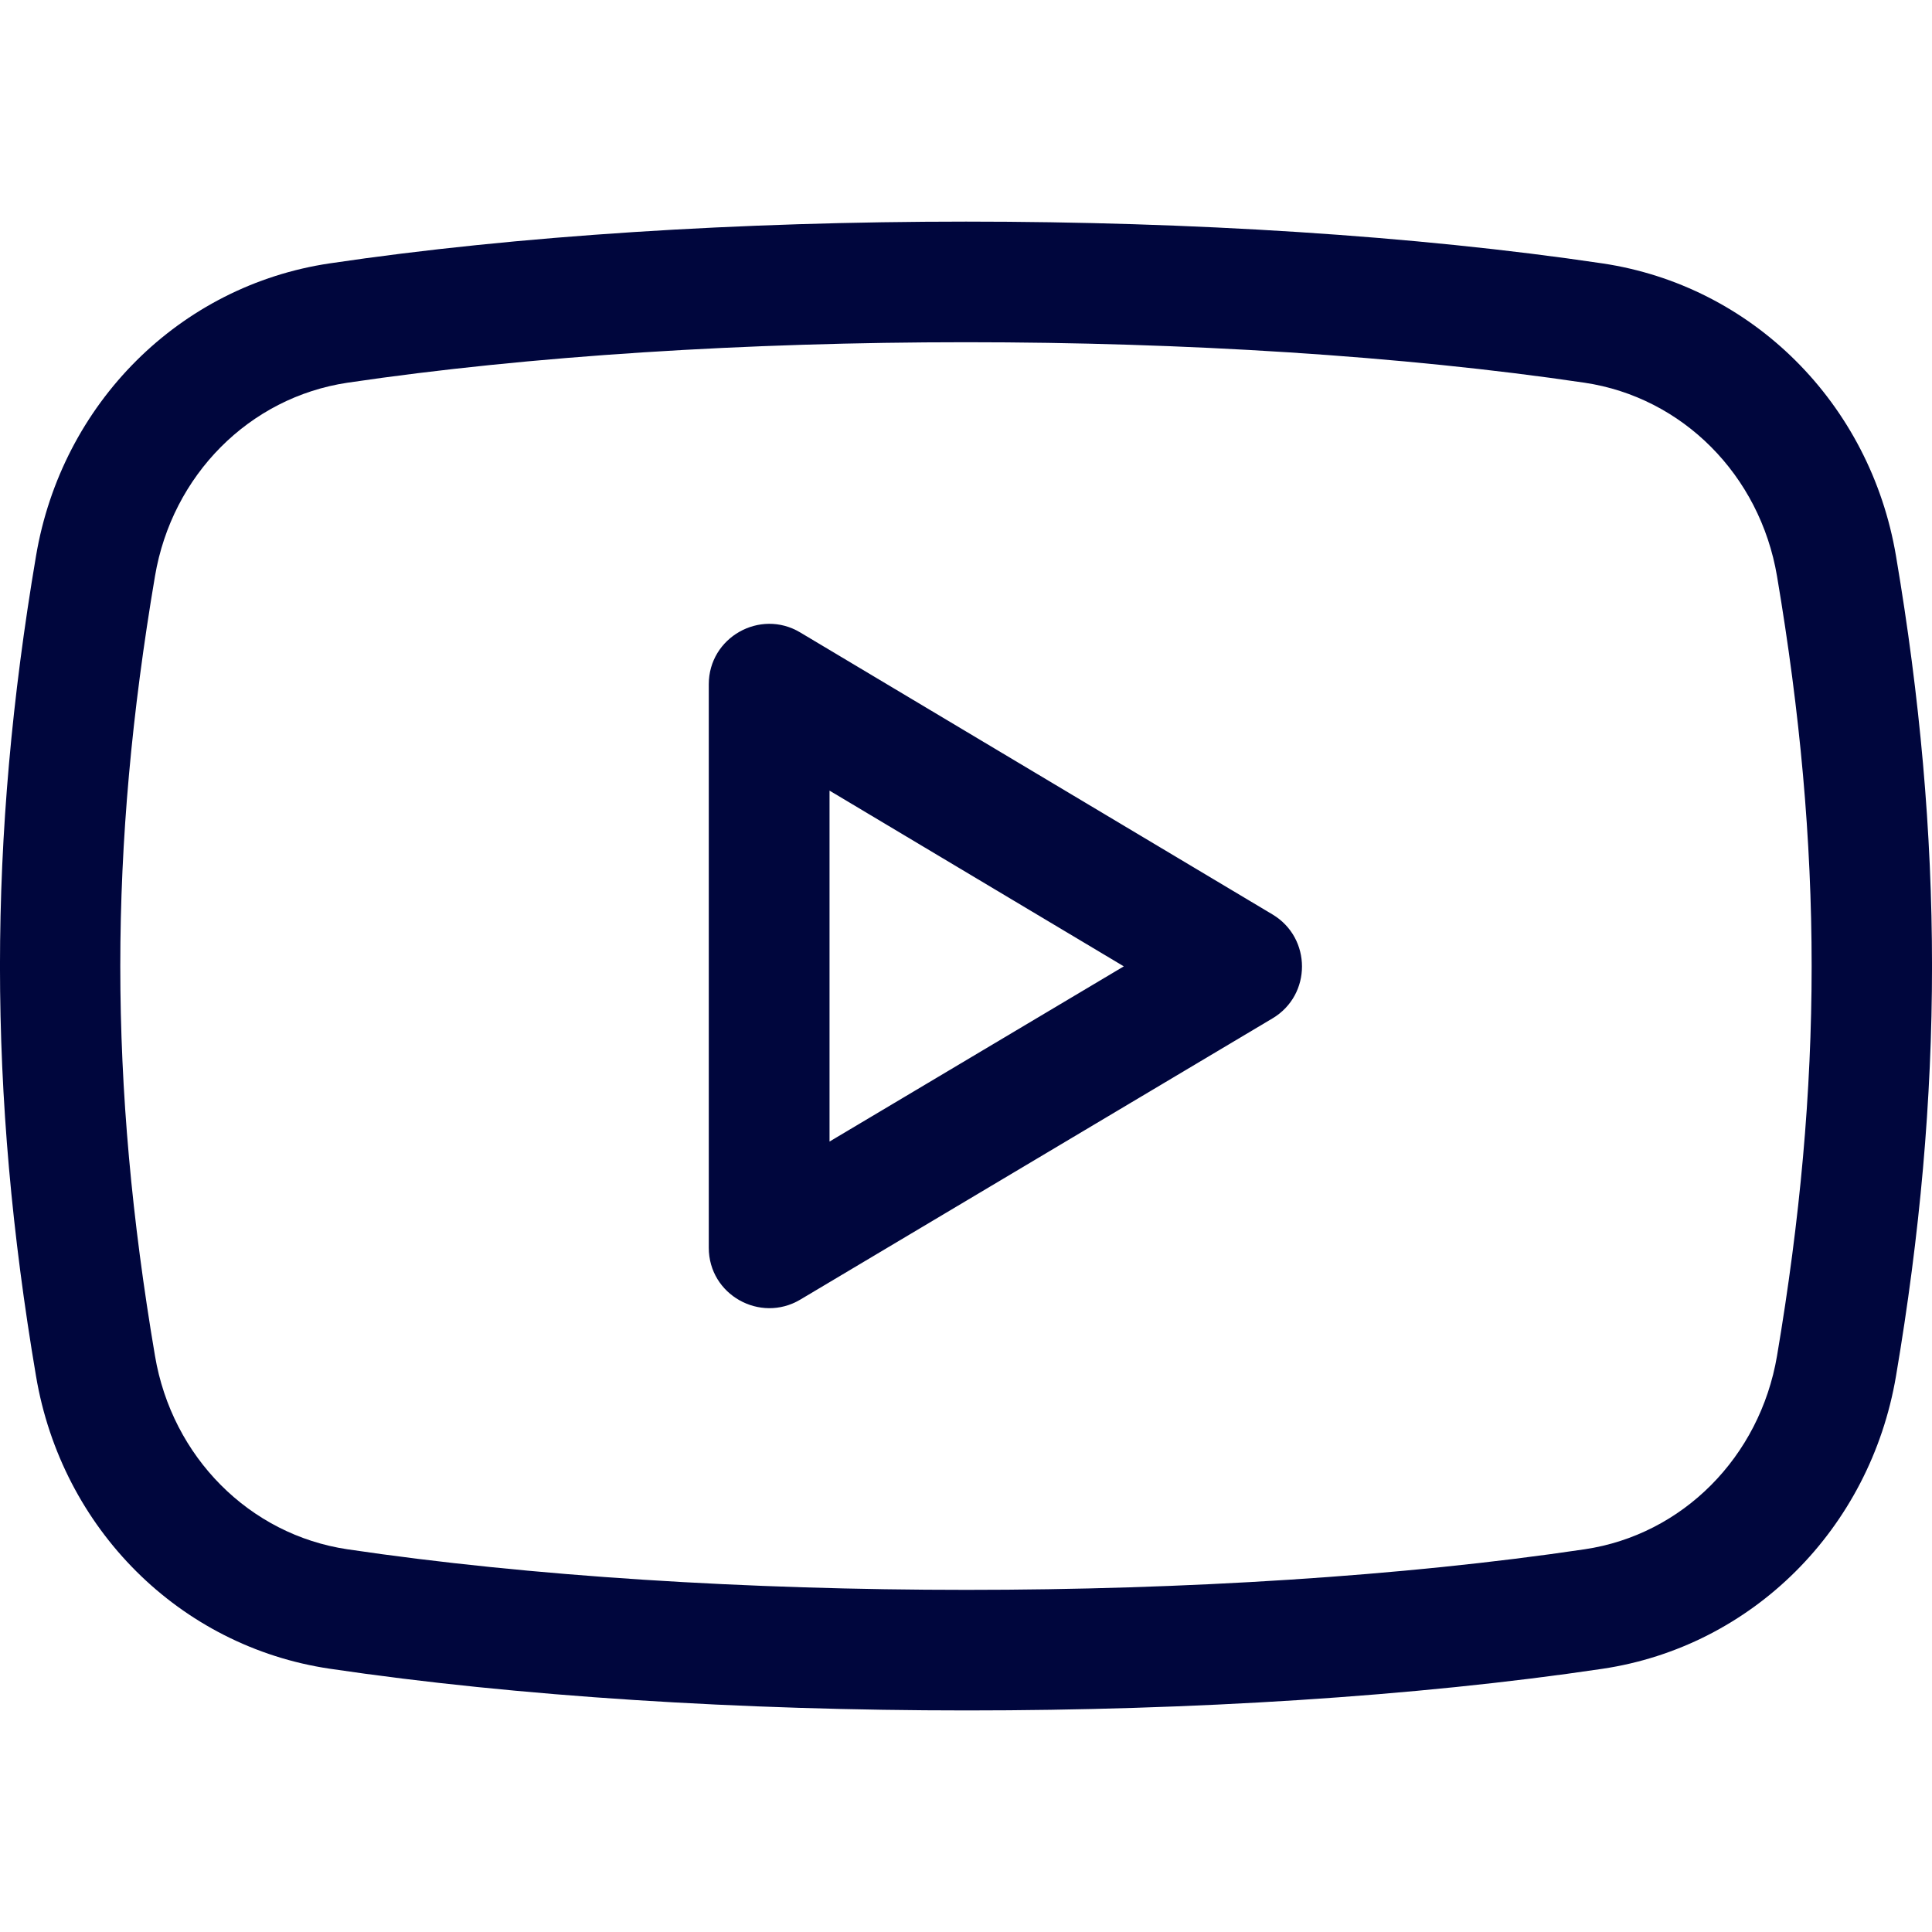 <svg width="22" height="22" viewBox="0 0 22 22" fill="none" xmlns="http://www.w3.org/2000/svg">
<g clip-path="url(#clip0)">
<path d="M9.111 7.201C8.655 6.929 8.071 7.258 8.071 7.792V14.208C8.071 14.745 8.656 15.069 9.111 14.8L14.491 11.596C14.938 11.329 14.937 10.682 14.492 10.414L9.111 7.201ZM9.446 12.999V9.003L12.797 11.004L9.446 12.999Z" fill="#00063D"/>
<path d="M18.245 2.999C13.98 2.365 8.022 2.365 3.755 2.999C2.048 3.252 0.703 4.592 0.41 6.332C-0.137 9.561 -0.137 12.44 0.41 15.669C0.703 17.41 2.048 18.749 3.755 19.002C5.892 19.319 8.452 19.477 11.01 19.477C13.564 19.477 16.117 19.32 18.246 19.003C19.951 18.75 21.295 17.41 21.59 15.67C22.137 12.44 22.137 9.56 21.59 6.331C21.297 4.592 19.952 3.252 18.245 2.999ZM20.235 15.441C20.039 16.592 19.159 17.477 18.044 17.642C13.902 18.258 8.109 18.258 3.956 17.642C2.84 17.476 1.959 16.591 1.765 15.44C1.238 12.329 1.238 9.673 1.765 6.56C1.96 5.409 2.84 4.525 3.957 4.358C6.031 4.051 8.516 3.897 10.999 3.897C13.484 3.897 15.969 4.051 18.043 4.358C19.159 4.524 20.04 5.409 20.235 6.56C20.761 9.673 20.761 12.329 20.235 15.441Z" fill="#00063D"/>
</g>
<defs>
<clipPath id="clip0">
<rect width="22" height="22" fill="white"/>
</clipPath>
</defs>
</svg>
